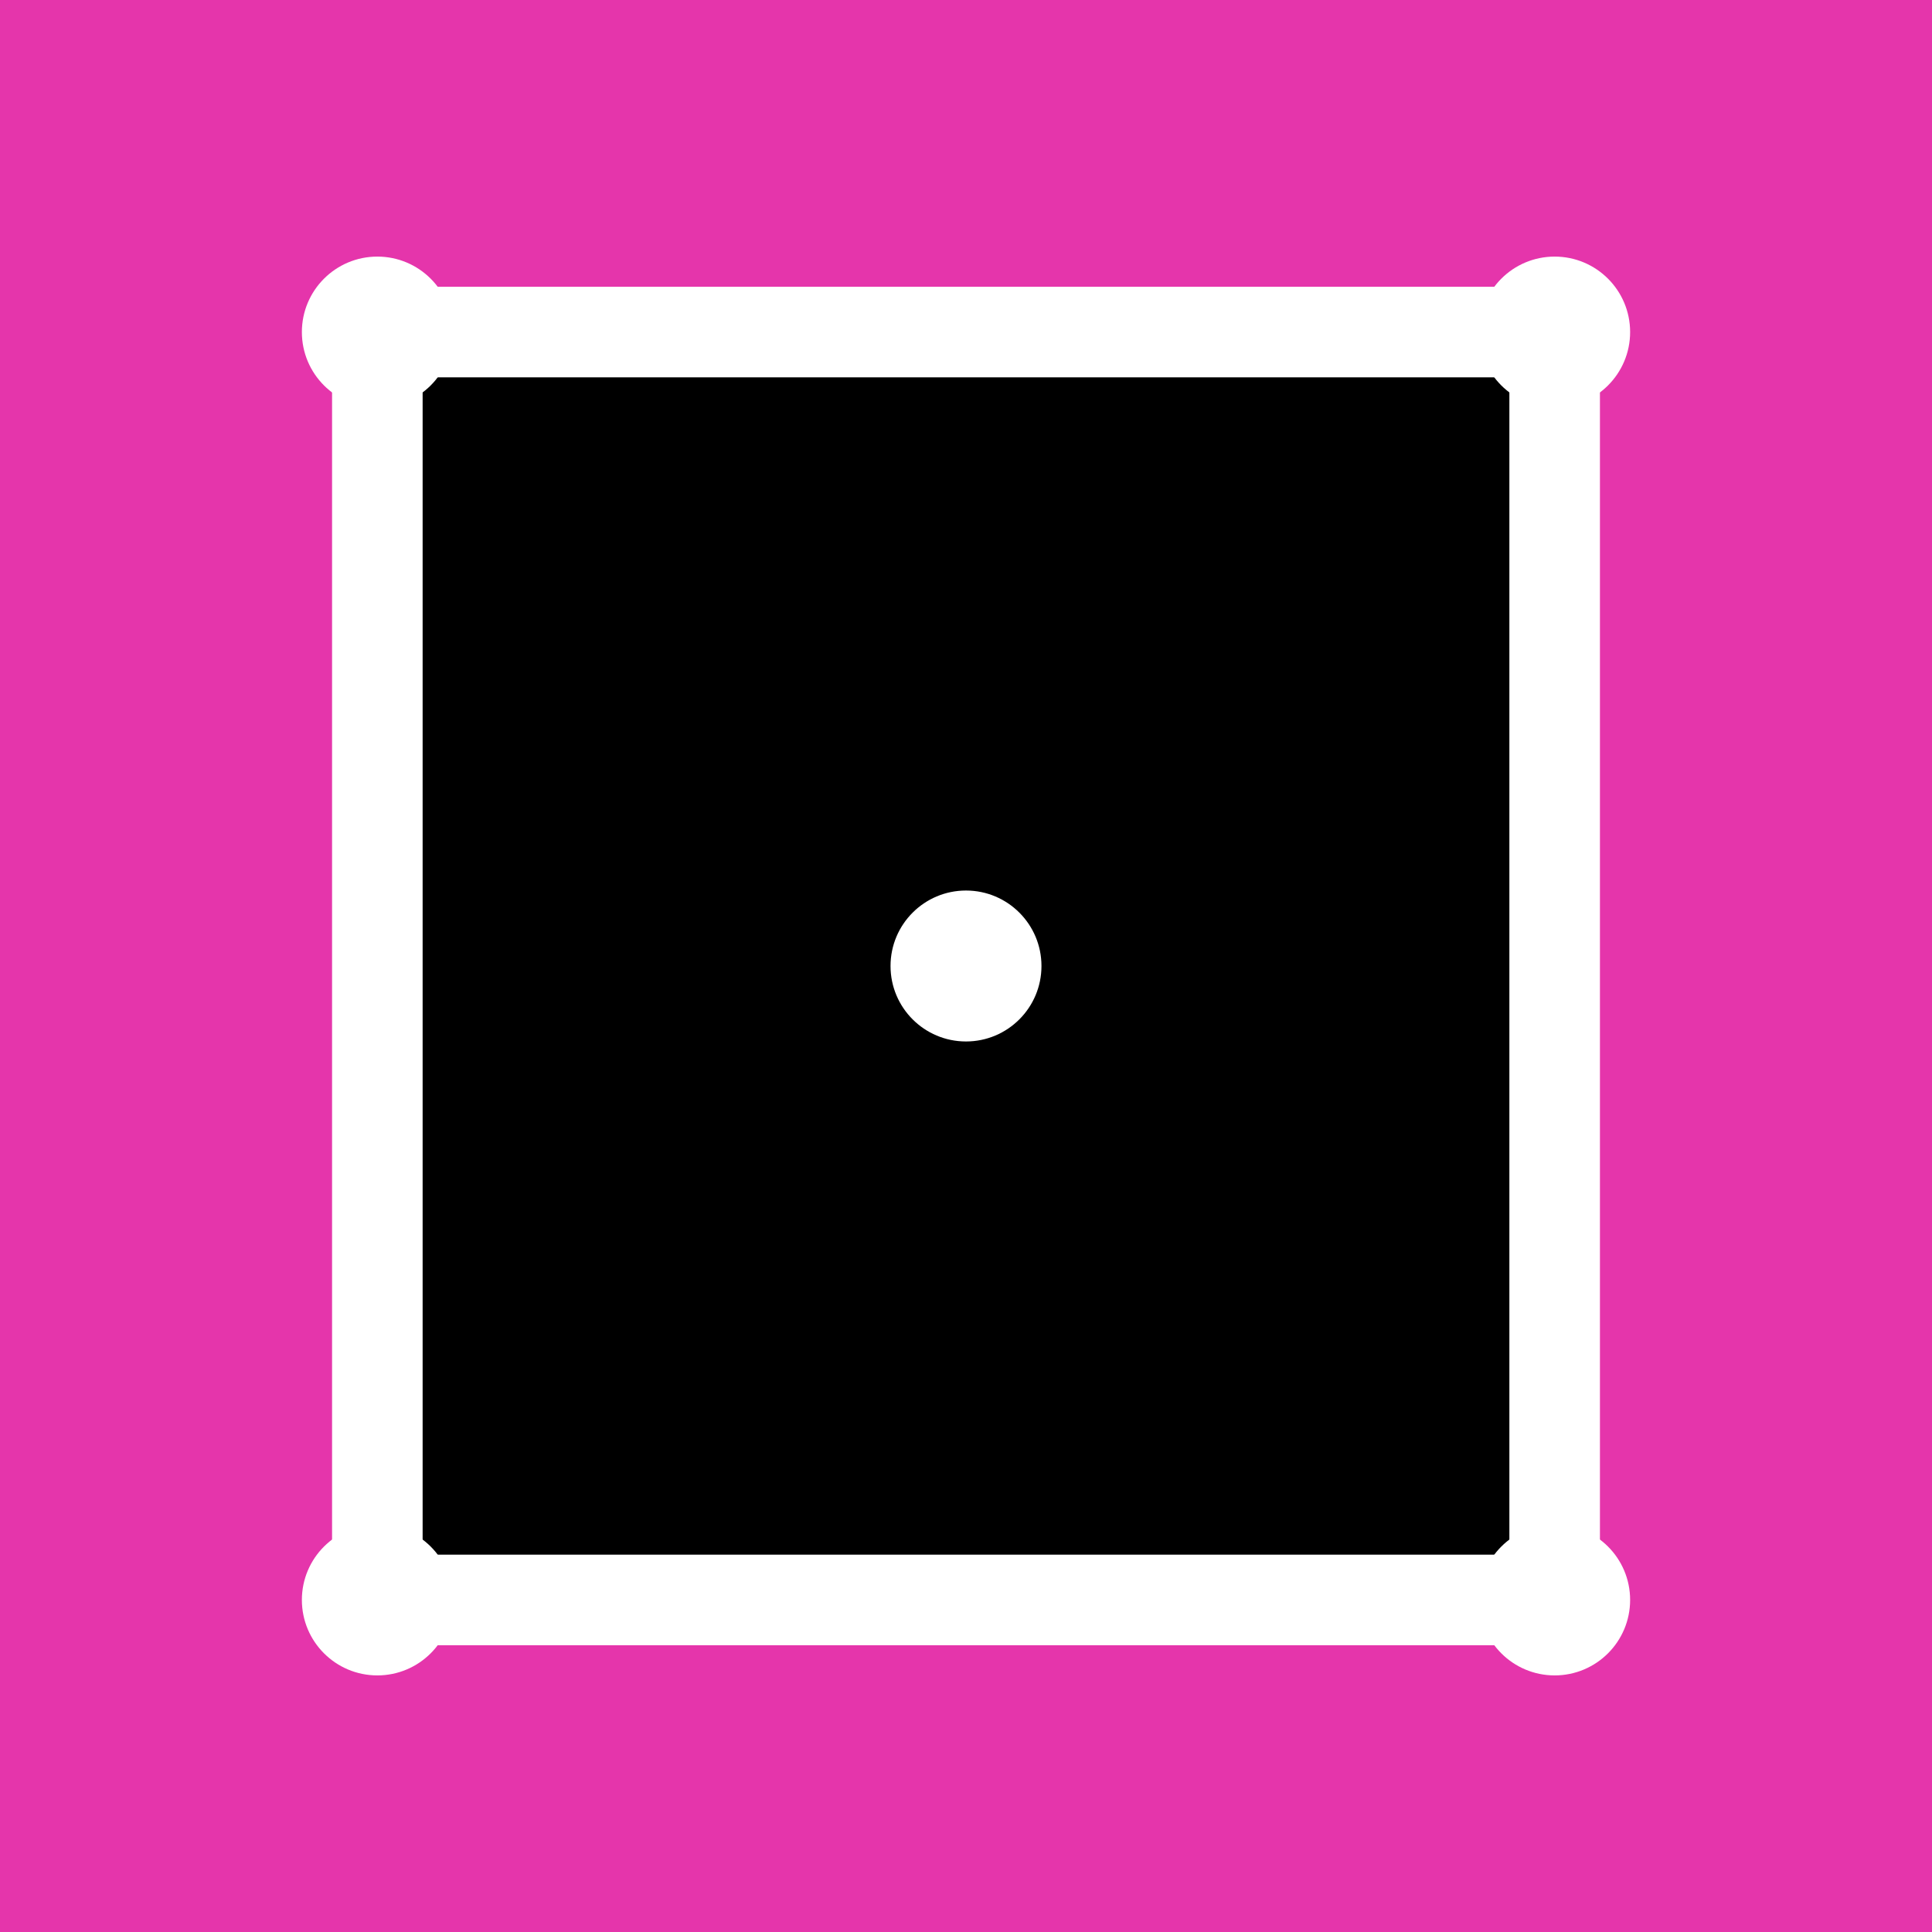 <?xml version="1.0" encoding="UTF-8" standalone="no"?>
<svg width="256px" height="256px" viewBox="0 0 256 256" version="1.1" xmlns="http://www.w3.org/2000/svg" xmlns:xlink="http://www.w3.org/1999/xlink" preserveAspectRatio="xMidYMid">
    <g>
        <path d="M0,0 L256,0 L256,256 L0,256 L0,0 Z" fill="#E535AB"></path>
        <path d="M50,128 L206,44 L206,212 L50,128 Z" fill="#FFFFFF"></path>
        <path d="M50,44 L206,128 L50,212 L50,44 Z" fill="#FFFFFF"></path>
        <path d="M50,44 L50,212 L206,212 L206,44 L50,44 Z" stroke="#FFFFFF" stroke-width="12"></path>
        <circle cx="50" cy="44" r="10" fill="#FFFFFF"></circle>
        <circle cx="50" cy="212" r="10" fill="#FFFFFF"></circle>
        <circle cx="206" cy="44" r="10" fill="#FFFFFF"></circle>
        <circle cx="206" cy="212" r="10" fill="#FFFFFF"></circle>
        <circle cx="128" cy="128" r="10" fill="#FFFFFF"></circle>
    </g>
</svg>
